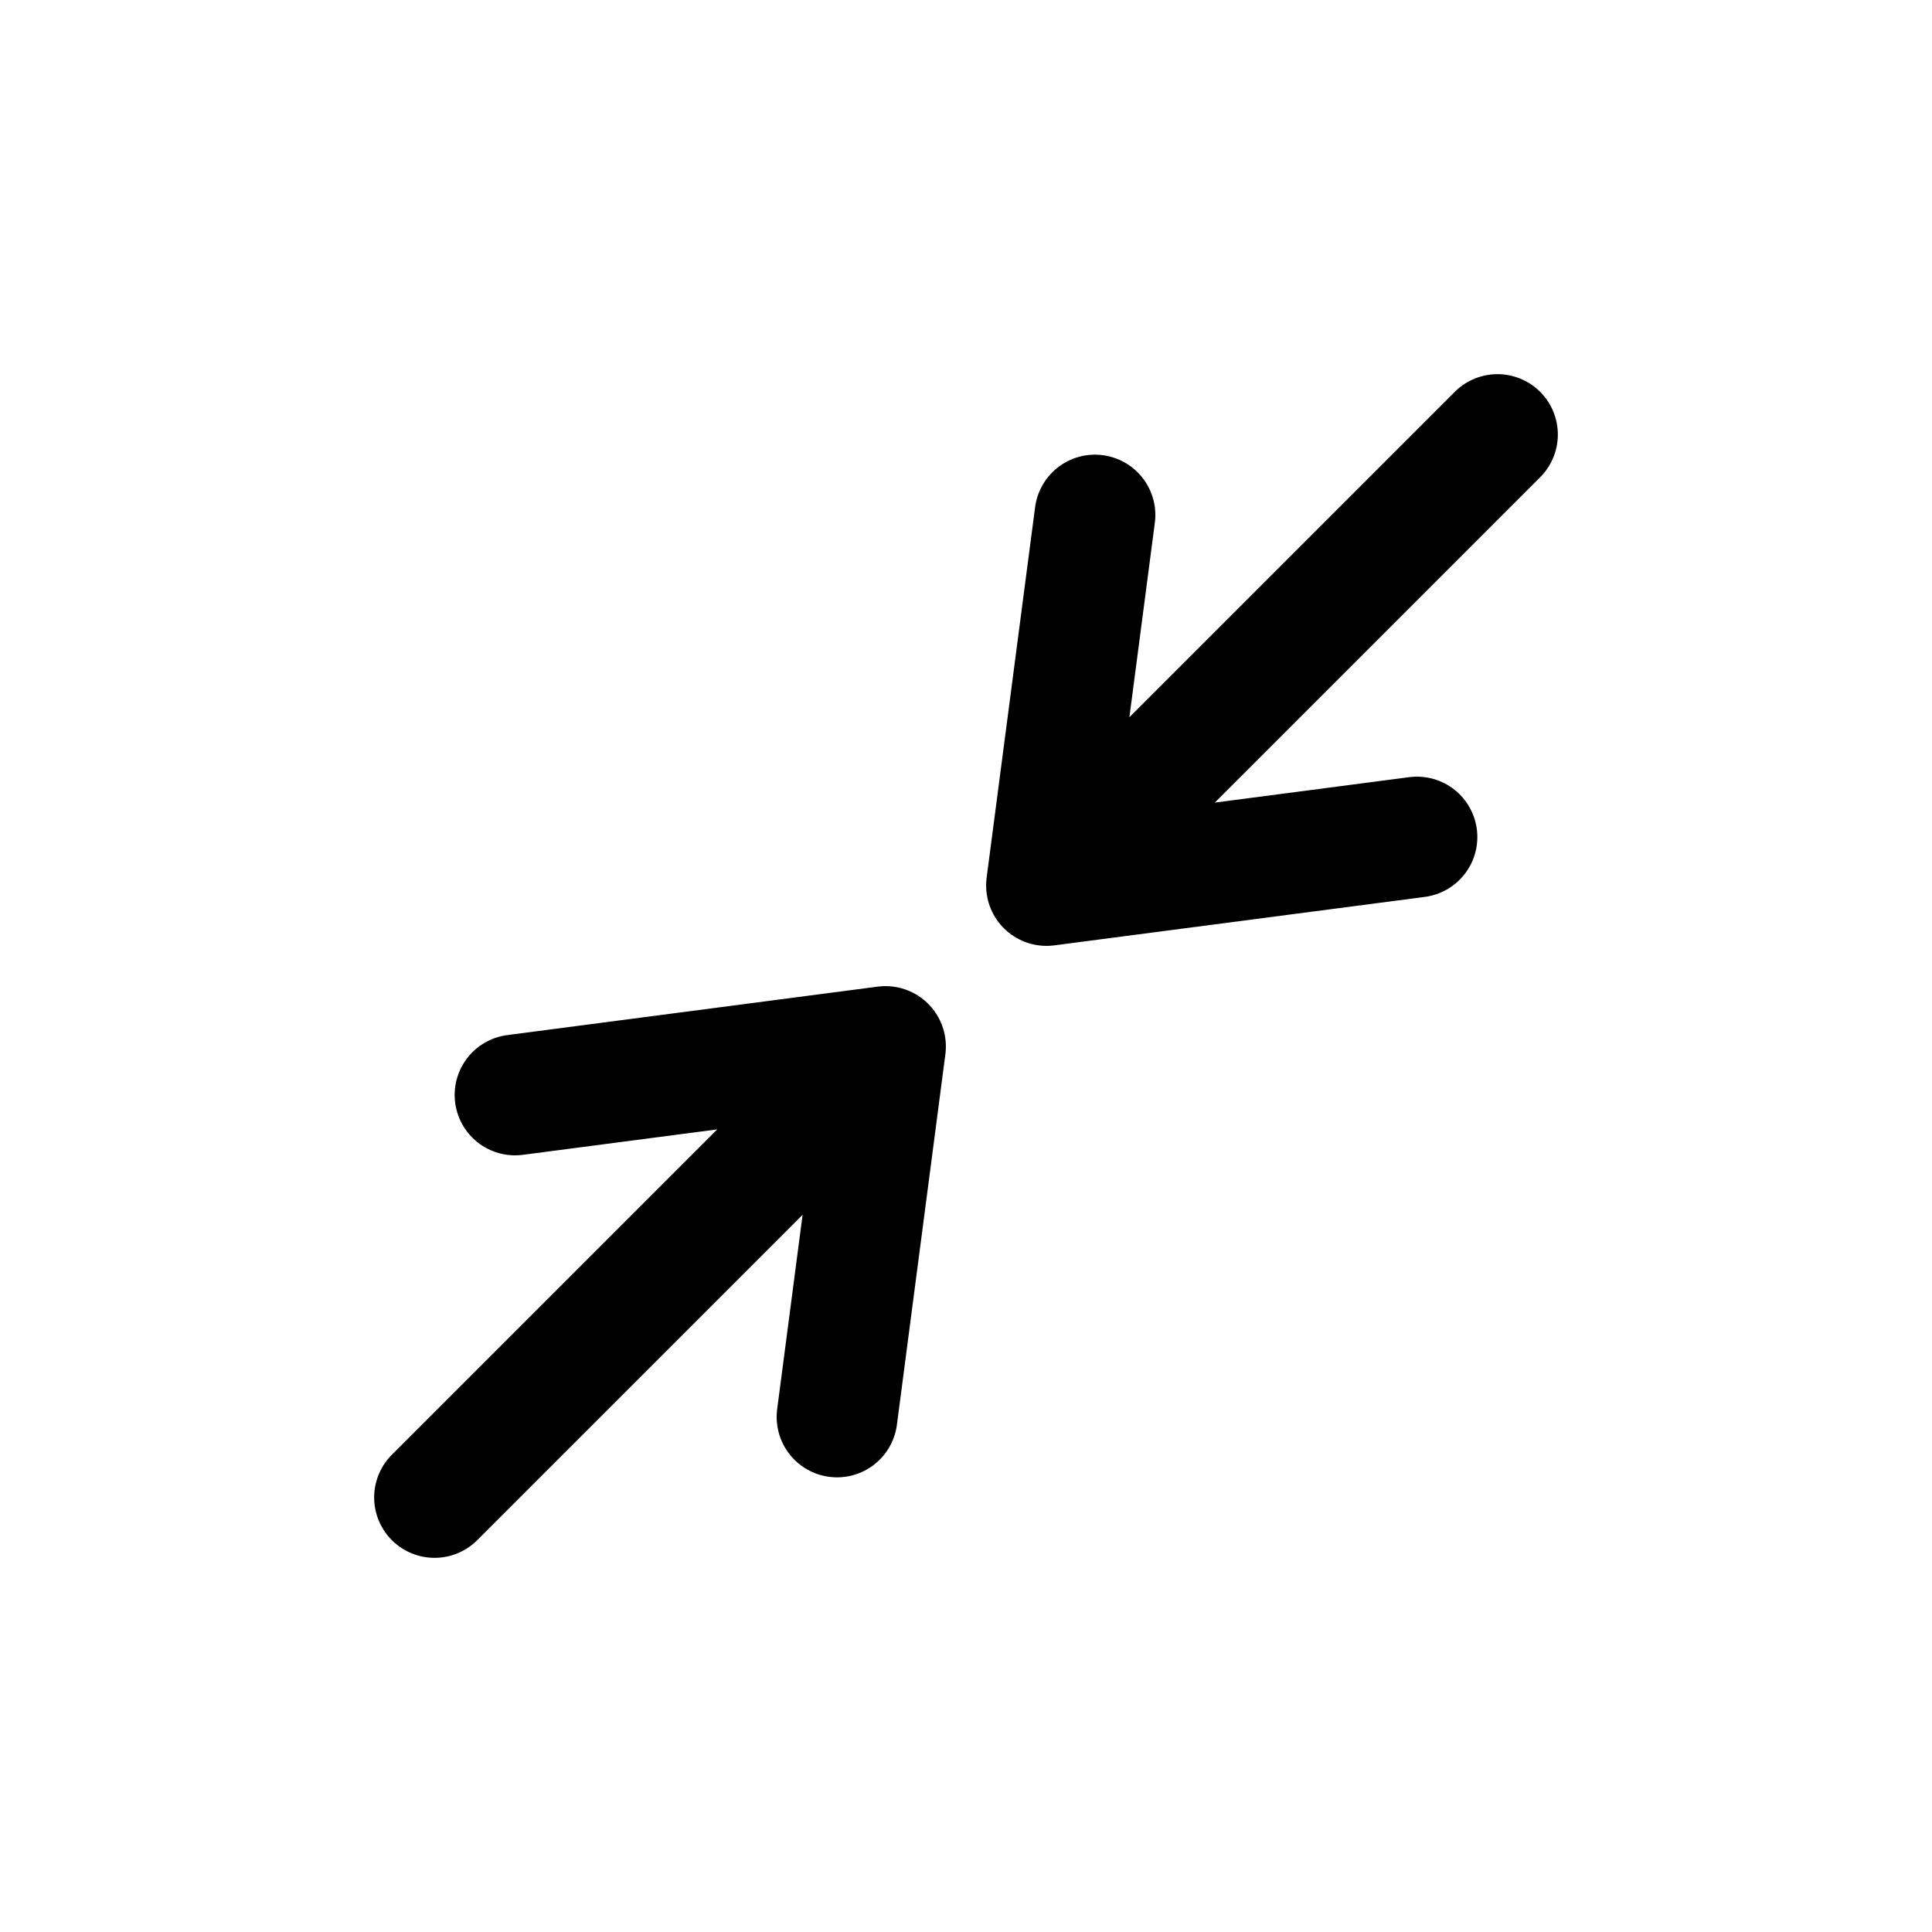 <svg id="arrowColapse" xmlns="http://www.w3.org/2000/svg" fill="none" viewBox="0 0 24 24">
    <path stroke="currentColor" stroke-linecap="round" stroke-linejoin="round" stroke-width="1.5"
          d="m11 13-5.602 5.602M11 13l-4.602.602M11 13l-.602 4.602M13 11l5.602-5.602M13 11l4.602-.602M13 11l.602-4.602"/>
</svg>